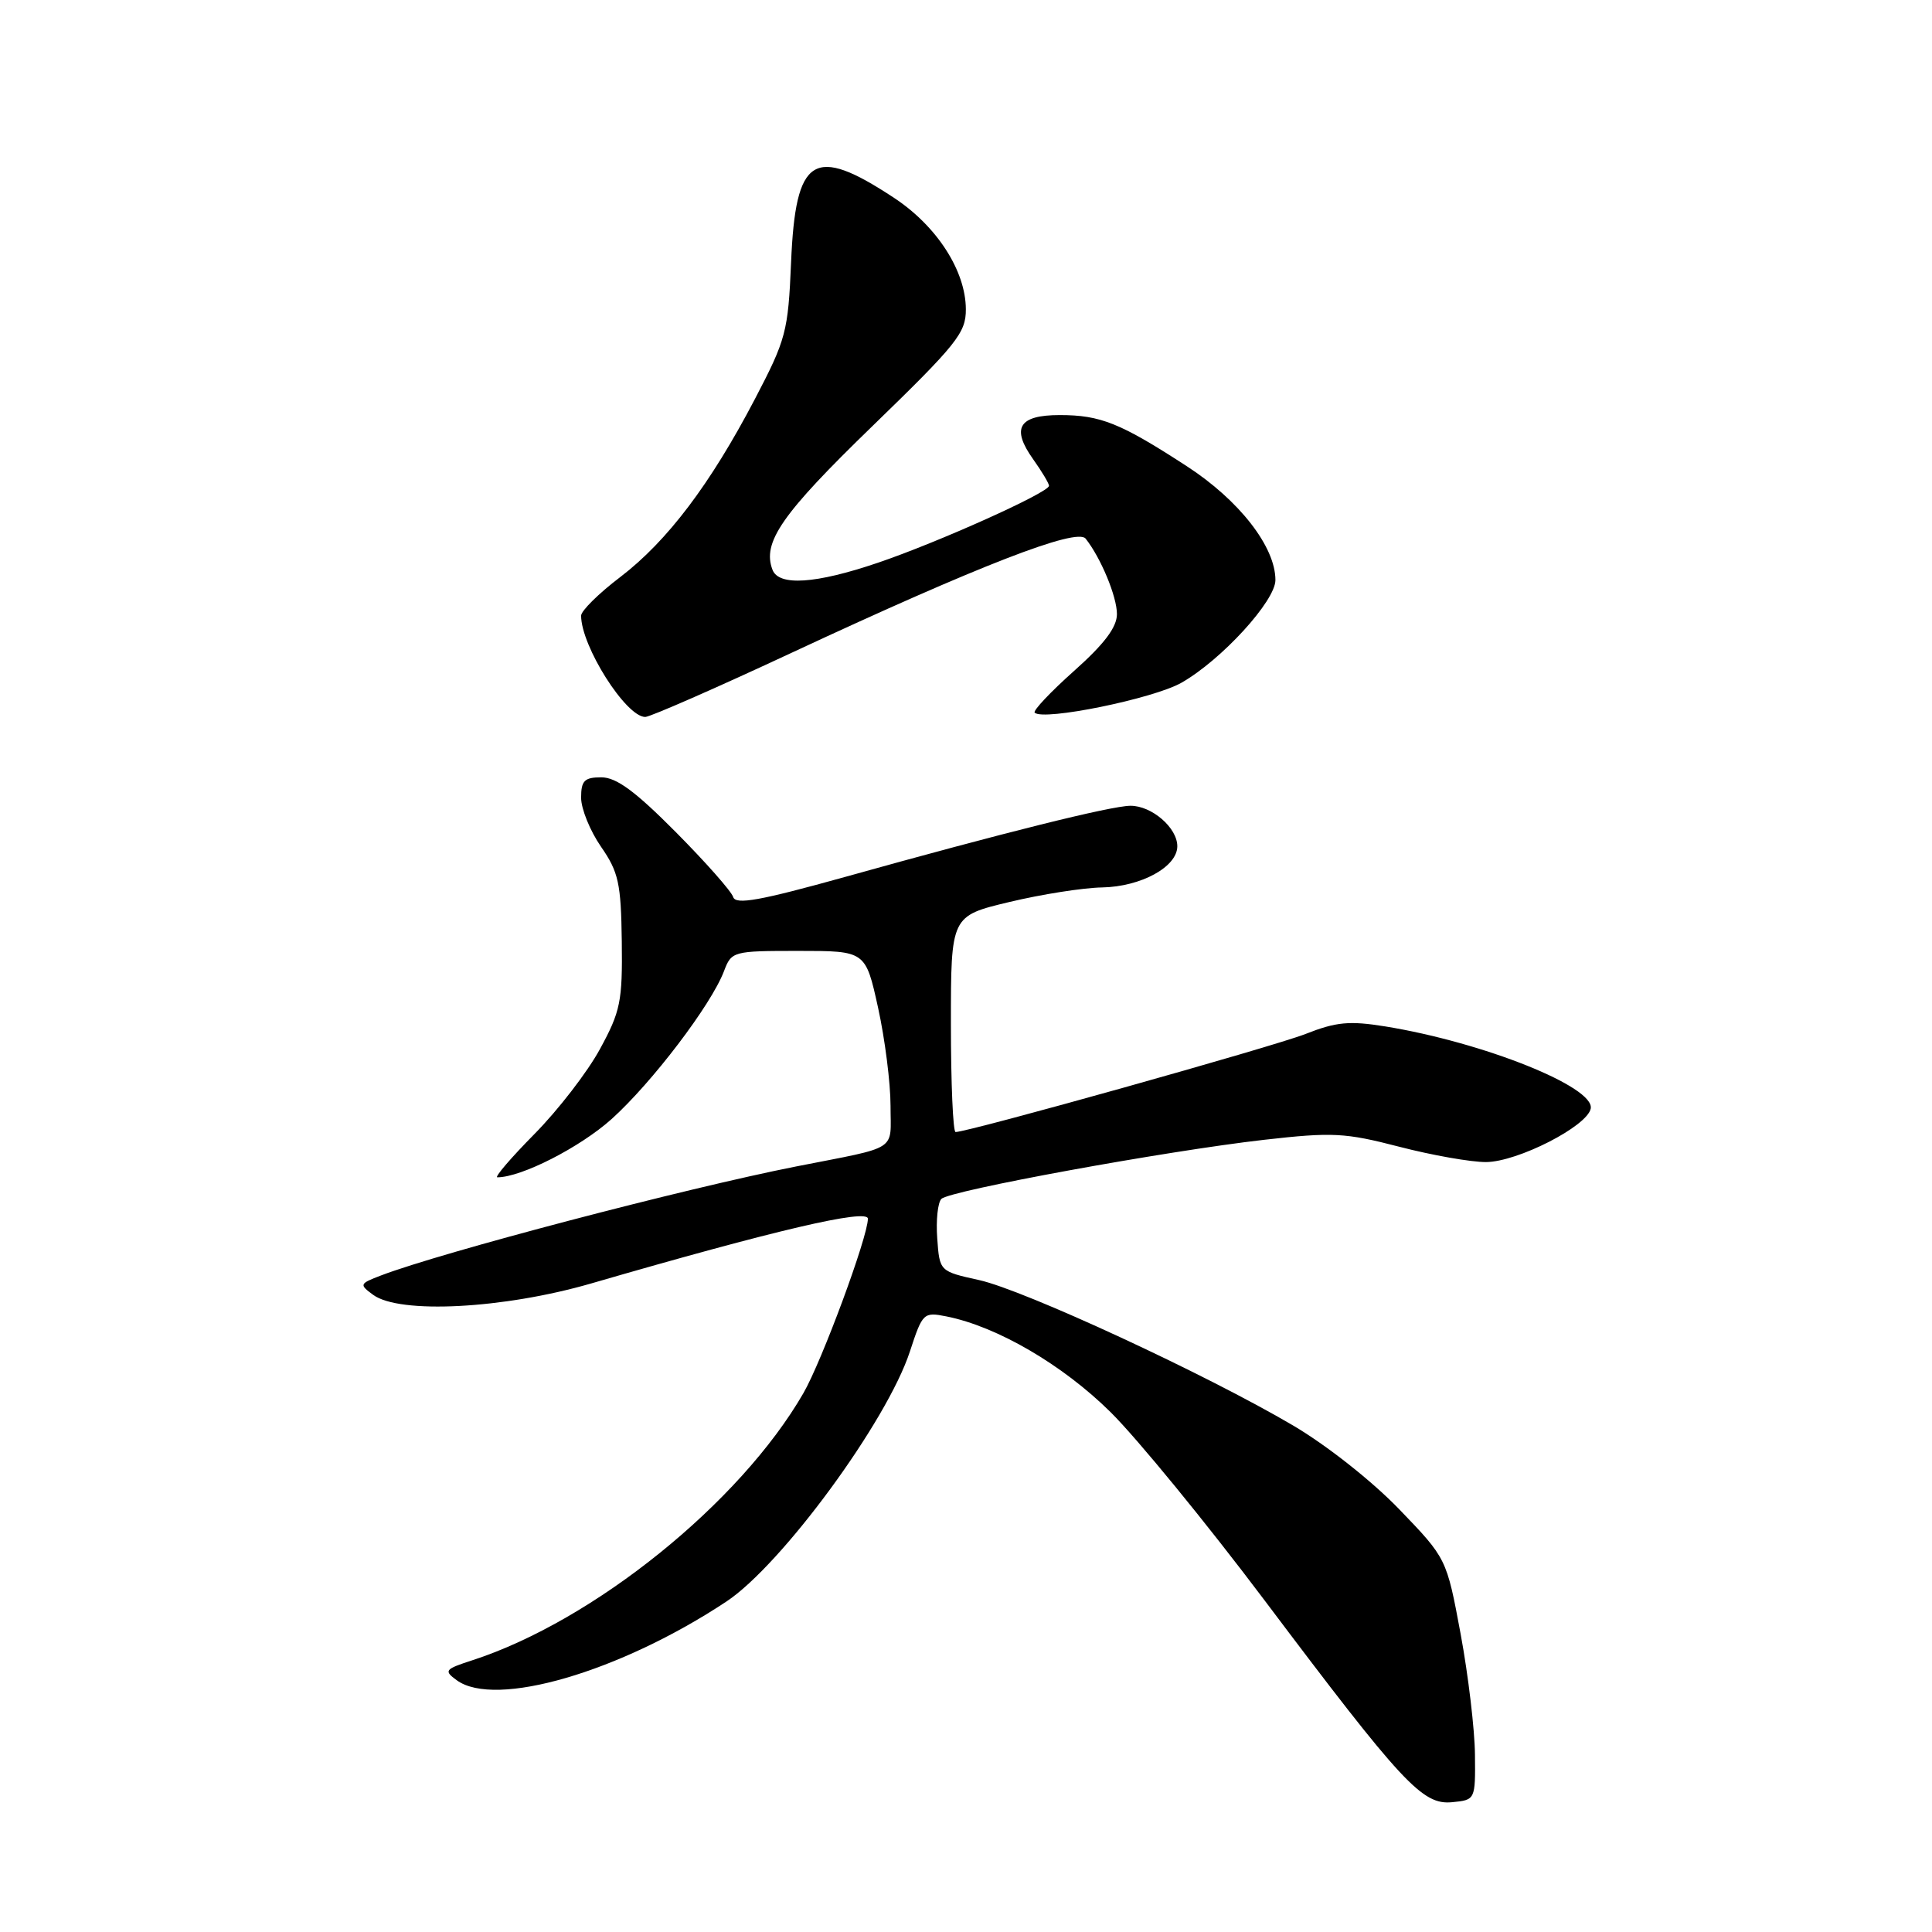 <?xml version="1.0" encoding="UTF-8" standalone="no"?>
<!DOCTYPE svg PUBLIC "-//W3C//DTD SVG 1.1//EN" "http://www.w3.org/Graphics/SVG/1.1/DTD/svg11.dtd" >
<svg xmlns="http://www.w3.org/2000/svg" xmlns:xlink="http://www.w3.org/1999/xlink" version="1.1" viewBox="0 0 256 256">
 <g >
 <path fill="currentColor"
d=" M 195.44 232.50 C 195.41 229.20 194.56 222.00 193.54 216.50 C 191.68 206.50 191.68 206.50 185.39 199.97 C 181.78 196.23 175.76 191.48 171.30 188.86 C 159.68 182.03 135.73 170.95 129.75 169.62 C 124.50 168.46 124.50 168.46 124.19 164.10 C 124.01 161.69 124.26 159.34 124.74 158.86 C 125.85 157.75 154.44 152.52 167.50 151.03 C 176.58 150.00 178.23 150.09 185.41 151.95 C 189.76 153.08 194.94 153.99 196.91 153.98 C 201.10 153.95 210.33 149.23 210.78 146.89 C 211.33 144.03 196.59 138.13 183.58 136.01 C 178.80 135.24 177.06 135.40 172.98 137.01 C 168.76 138.67 128.33 150.00 126.62 150.00 C 126.28 150.00 126.00 143.56 126.00 135.68 C 126.00 121.37 126.00 121.37 133.75 119.52 C 138.01 118.50 143.54 117.63 146.04 117.59 C 151.20 117.49 156.00 114.86 156.00 112.13 C 156.00 109.68 152.60 106.75 149.78 106.77 C 147.16 106.80 132.91 110.35 112.04 116.18 C 100.69 119.34 97.48 119.92 97.15 118.86 C 96.92 118.11 93.50 114.24 89.54 110.25 C 84.18 104.85 81.67 103.00 79.68 103.00 C 77.44 103.00 77.00 103.44 77.00 105.70 C 77.00 107.18 78.19 110.10 79.64 112.20 C 81.96 115.55 82.29 117.03 82.39 124.75 C 82.49 132.69 82.22 134.01 79.50 139.00 C 77.86 142.03 73.95 147.09 70.83 150.25 C 67.71 153.41 65.49 156.00 65.90 156.00 C 69.08 156.00 76.86 152.03 81.04 148.28 C 86.40 143.45 94.23 133.16 95.93 128.69 C 96.93 126.05 97.11 126.00 105.82 126.00 C 114.69 126.00 114.69 126.00 116.35 133.53 C 117.26 137.67 118.00 143.51 118.00 146.51 C 118.00 152.66 119.27 151.85 105.50 154.56 C 90.70 157.48 58.51 165.94 50.50 169.00 C 47.62 170.10 47.58 170.20 49.44 171.57 C 52.95 174.15 66.73 173.43 78.35 170.06 C 102.73 162.98 115.00 160.12 115.00 161.49 C 115.00 163.88 108.90 180.37 106.45 184.61 C 98.07 199.13 78.67 214.78 62.57 220.00 C 58.93 221.18 58.78 221.37 60.52 222.64 C 65.63 226.37 82.13 221.56 96.24 212.22 C 103.57 207.37 117.54 188.34 120.57 179.07 C 122.24 173.96 122.38 173.83 125.40 174.43 C 132.13 175.77 140.83 180.85 147.18 187.14 C 150.71 190.64 159.86 201.82 167.52 212.00 C 185.88 236.40 188.47 239.19 192.42 238.80 C 195.49 238.50 195.50 238.48 195.44 232.50 Z  M 105.08 86.41 C 129.67 74.95 142.68 69.90 143.85 71.37 C 145.86 73.90 148.00 79.05 148.00 81.37 C 148.00 83.11 146.33 85.33 142.32 88.90 C 139.19 91.69 136.85 94.18 137.10 94.43 C 138.23 95.56 152.85 92.58 156.56 90.46 C 161.87 87.43 169.00 79.63 169.00 76.86 C 169.00 72.45 164.20 66.28 157.25 61.77 C 148.46 56.06 145.84 55.00 140.42 55.00 C 134.98 55.00 133.95 56.72 136.91 60.87 C 138.06 62.49 139.00 64.06 139.00 64.37 C 139.00 65.26 124.27 71.88 116.32 74.57 C 108.07 77.37 103.20 77.69 102.36 75.50 C 100.97 71.87 103.58 68.11 115.58 56.48 C 126.80 45.60 128.00 44.11 127.98 40.97 C 127.96 35.88 124.14 29.96 118.47 26.22 C 107.80 19.18 105.41 20.68 104.82 34.80 C 104.43 43.95 104.16 44.97 100.02 52.89 C 94.11 64.18 88.42 71.70 82.19 76.46 C 79.33 78.63 77.00 80.94 77.00 81.58 C 77.00 85.62 82.94 95.00 85.50 95.00 C 86.14 95.00 94.95 91.14 105.08 86.41 Z "/>
</g>
</svg>